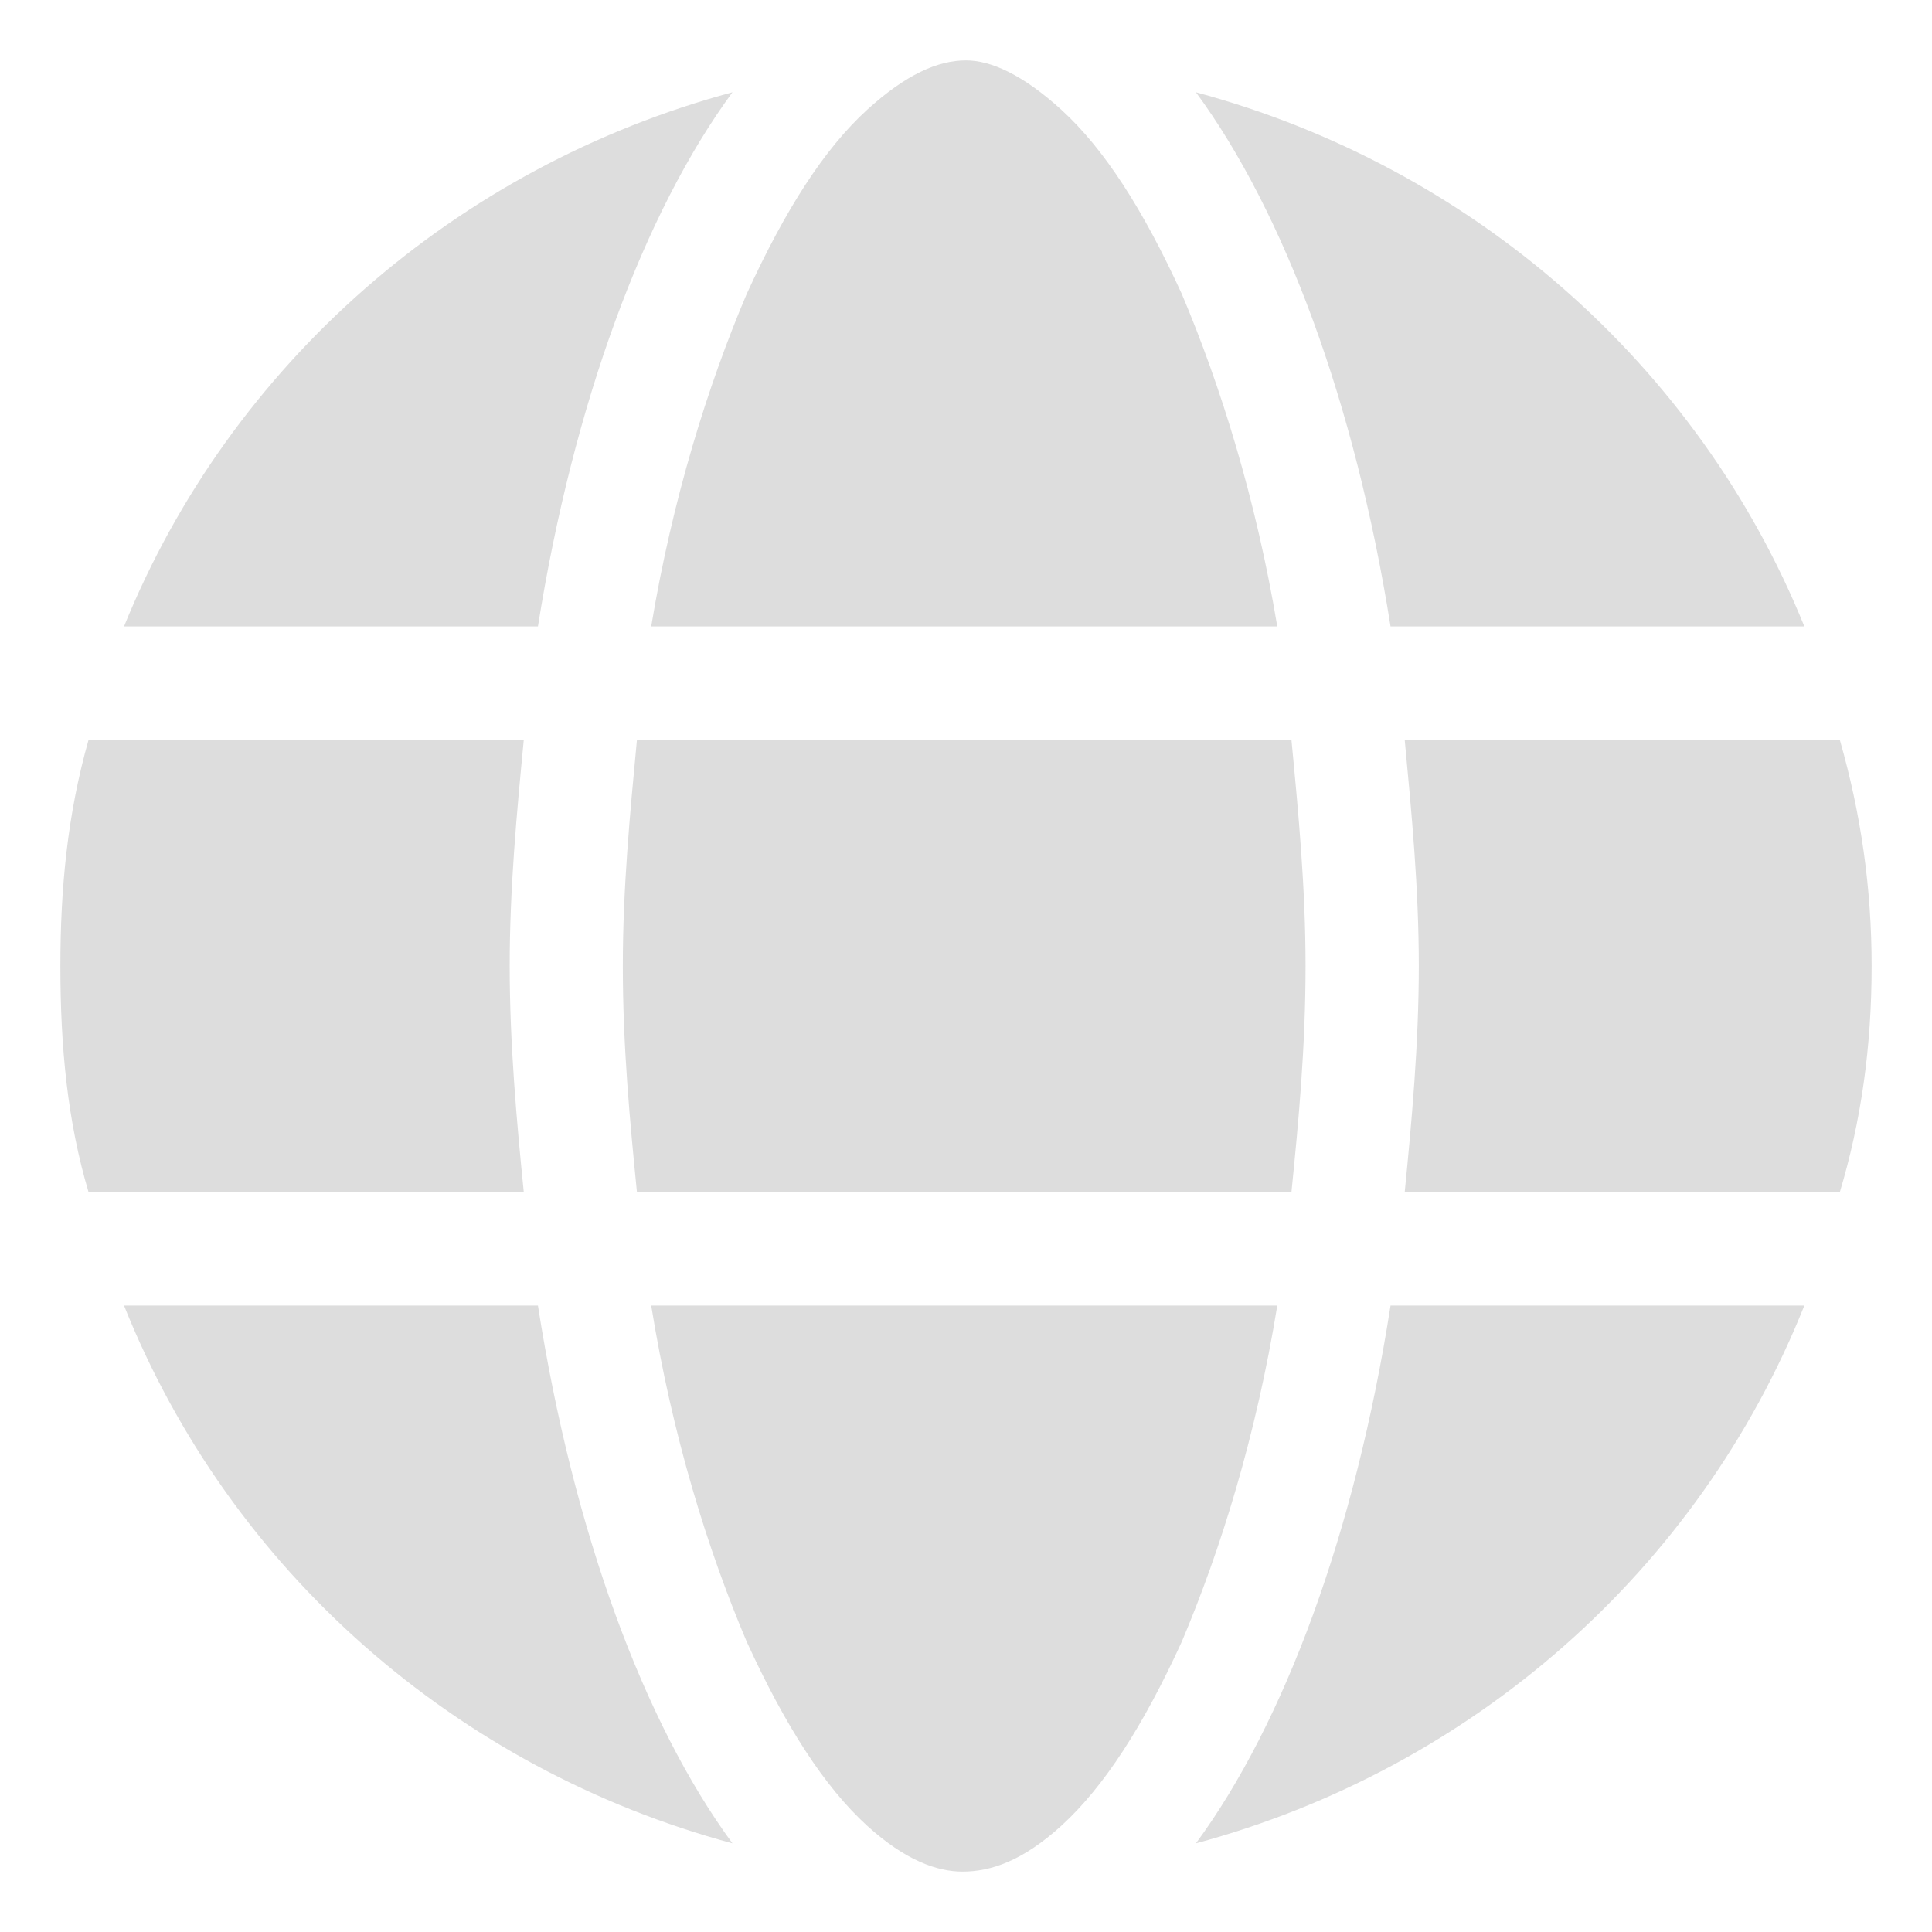 <svg width="16" height="16" viewBox="0 0 16 16" fill="none" xmlns="http://www.w3.org/2000/svg">
<path d="M10.812 8C10.812 8.674 10.754 9.289 10.695 9.875H5.275C5.217 9.289 5.158 8.674 5.158 8C5.158 7.355 5.217 6.74 5.275 6.125H10.695C10.754 6.74 10.812 7.355 10.812 8ZM15.236 6.125C15.412 6.74 15.5 7.355 15.5 8C15.5 8.674 15.412 9.289 15.236 9.875H11.633C11.691 9.289 11.75 8.645 11.75 8C11.75 7.355 11.691 6.74 11.633 6.125H15.236ZM14.943 5.188H11.516C11.223 3.342 10.637 1.76 9.904 0.764C12.19 1.379 14.065 3.02 14.943 5.188ZM10.578 5.188H5.393C5.568 4.133 5.861 3.195 6.184 2.434C6.506 1.73 6.828 1.232 7.18 0.91C7.502 0.617 7.766 0.5 8 0.5C8.205 0.5 8.469 0.617 8.791 0.91C9.143 1.232 9.465 1.73 9.787 2.434C10.109 3.195 10.402 4.133 10.578 5.188ZM1.027 5.188C1.906 3.02 3.781 1.379 6.066 0.764C5.334 1.76 4.748 3.342 4.455 5.188H1.027ZM4.338 6.125C4.279 6.74 4.221 7.355 4.221 8C4.221 8.645 4.279 9.289 4.338 9.875H0.734C0.559 9.289 0.5 8.674 0.5 8C0.5 7.355 0.559 6.74 0.734 6.125H4.338ZM6.184 13.596C5.861 12.834 5.568 11.896 5.393 10.812H10.578C10.402 11.896 10.109 12.834 9.787 13.596C9.465 14.299 9.143 14.797 8.791 15.119C8.469 15.412 8.205 15.5 7.971 15.5C7.766 15.5 7.502 15.412 7.18 15.119C6.828 14.797 6.506 14.299 6.184 13.596ZM6.066 15.266C3.781 14.65 1.906 13.01 1.027 10.812H4.455C4.748 12.688 5.334 14.27 6.066 15.266ZM9.904 15.266C10.637 14.27 11.223 12.688 11.516 10.812H14.943C14.065 13.01 12.19 14.65 9.904 15.266Z" fill="#DDDDDD"/>
</svg>
